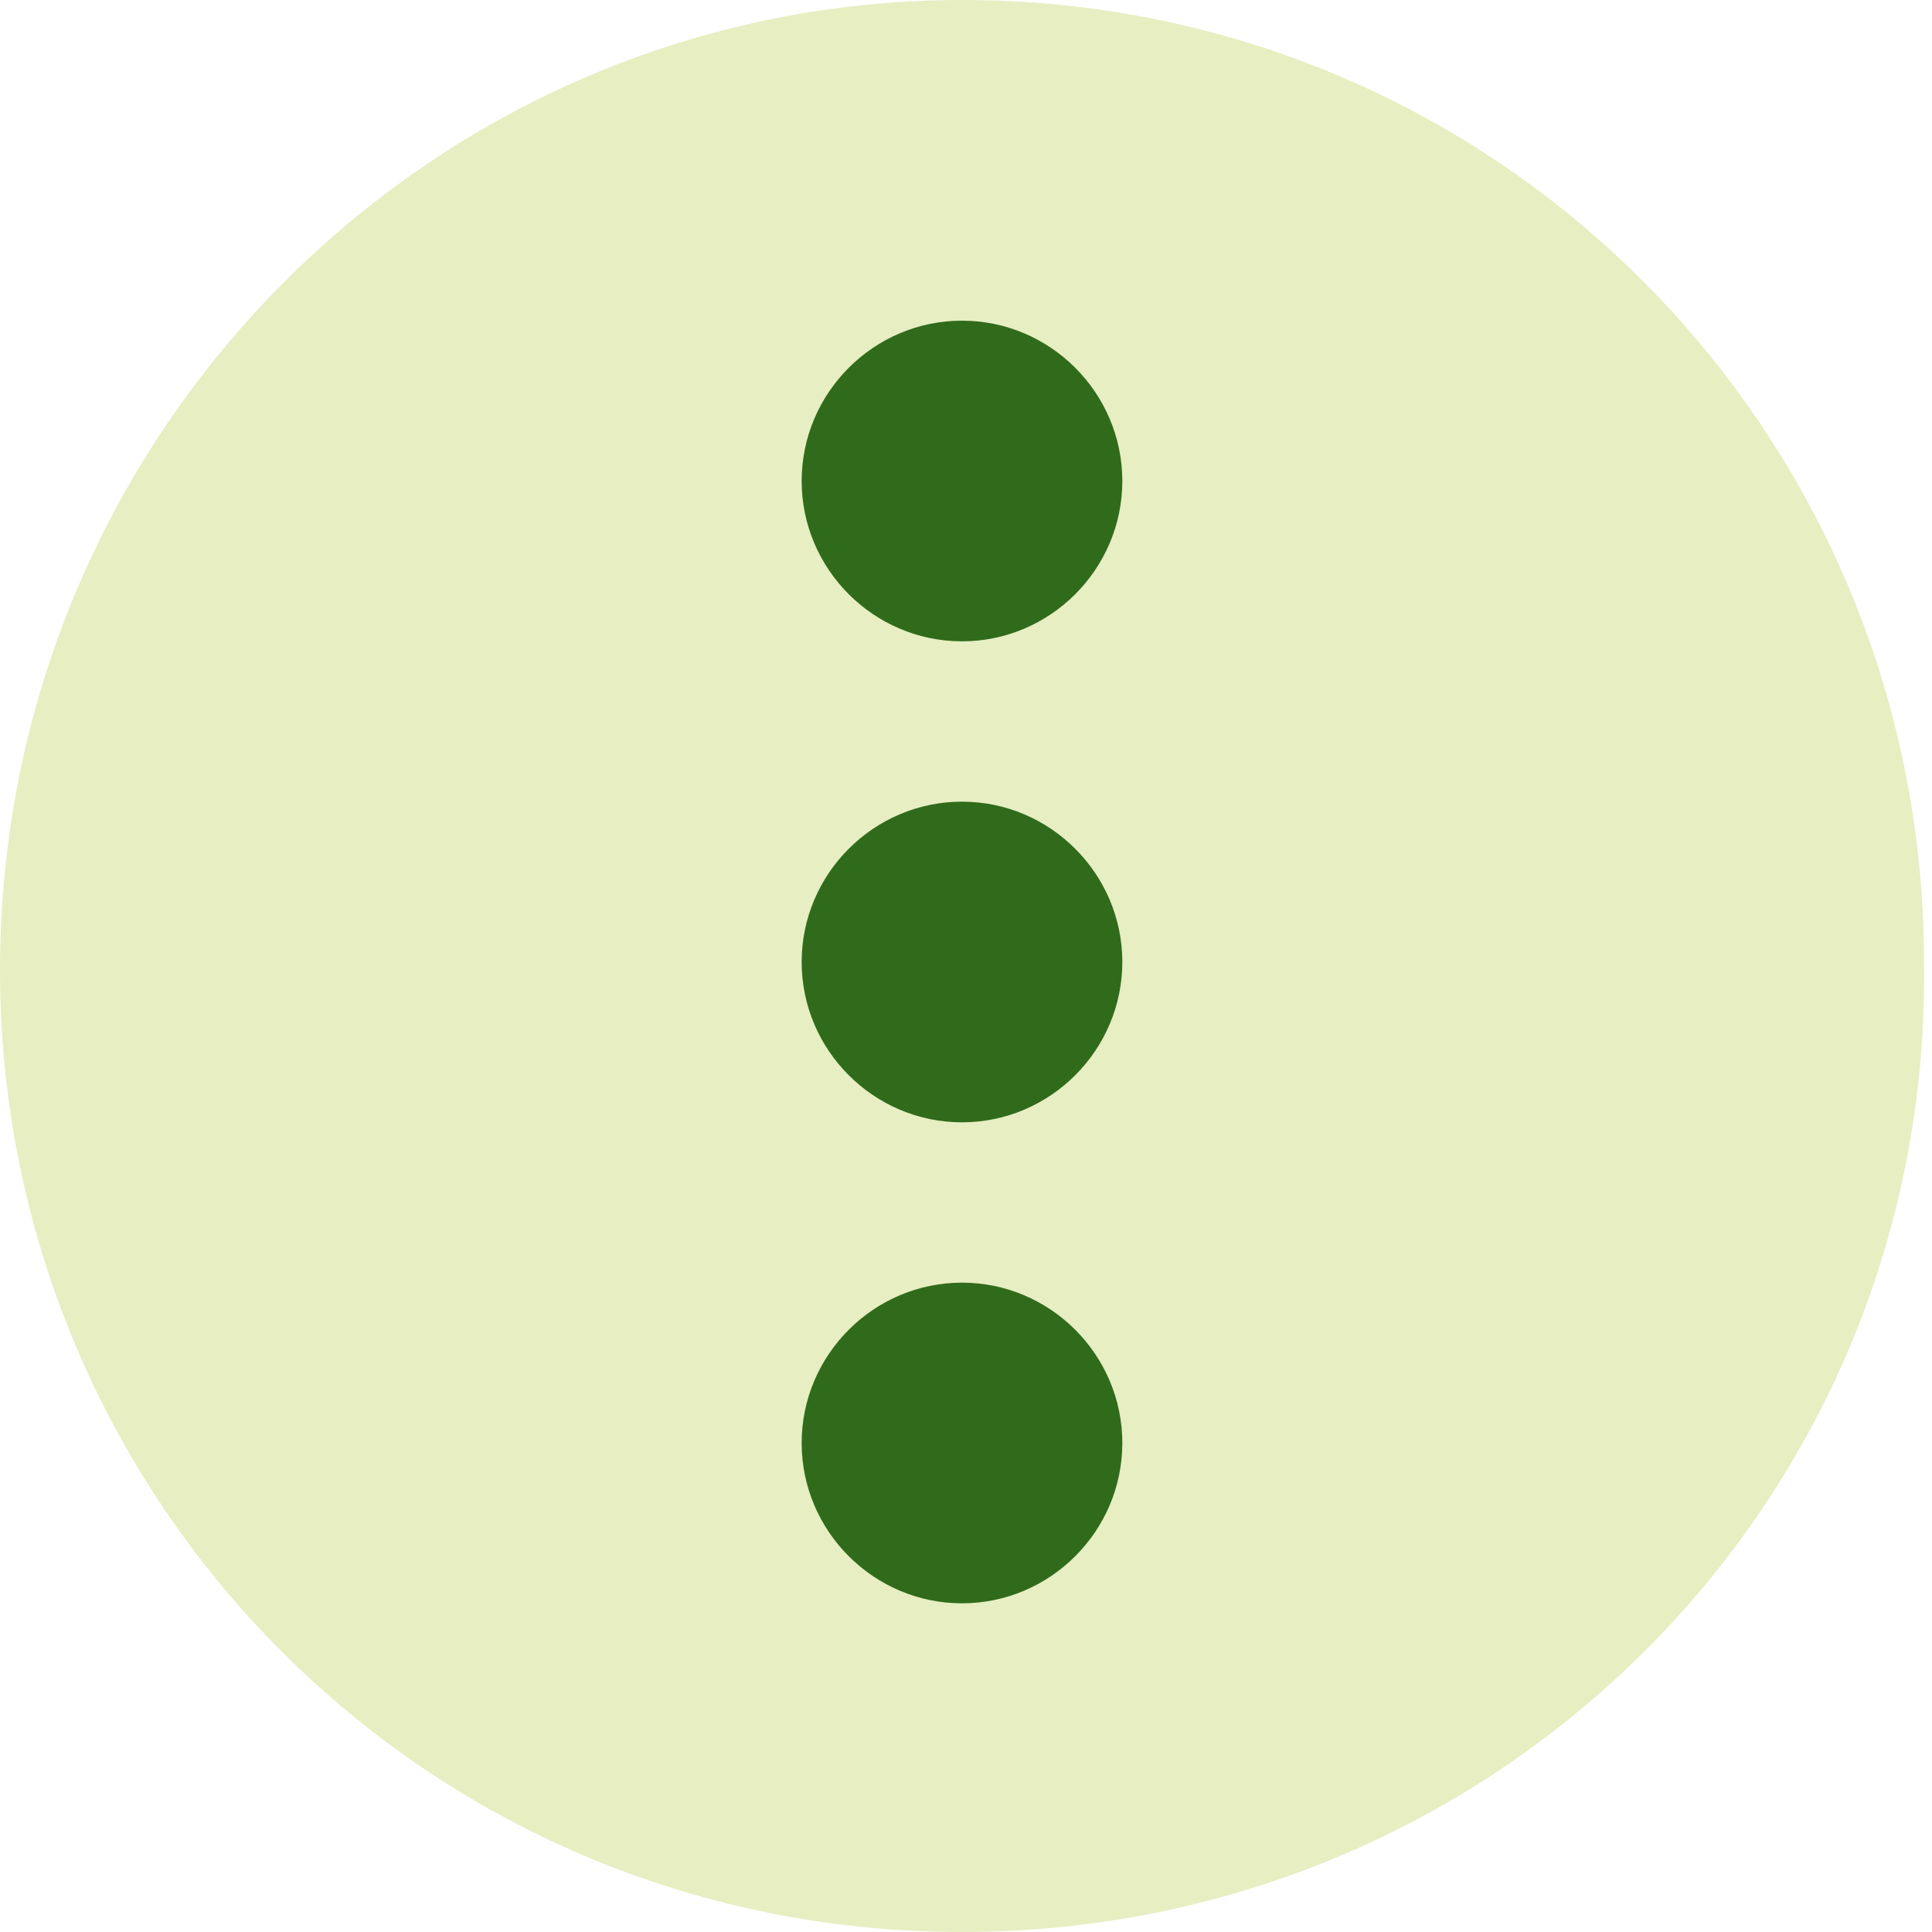 <?xml version="1.0" encoding="utf-8"?>
<!-- Generator: Adobe Illustrator 25.2.0, SVG Export Plug-In . SVG Version: 6.00 Build 0)  -->
<svg version="1.1" id="Layer_1" xmlns="http://www.w3.org/2000/svg" xmlns:xlink="http://www.w3.org/1999/xlink" x="0px" y="0px"
	 viewBox="0 0 24.1 24.1" style="enable-background:new 0 0 24.1 24.1;" xml:space="preserve">
<style type="text/css">
	.st0{fill:#E7EEC2;}
	.st1{fill:#306B1B;}
</style>
<path class="st0" d="M12,24.1L12,24.1c-6.7,0-12-5.4-12-12v0C0,5.4,5.4,0,12,0h0c6.7,0,12,5.4,12,12v0C24.1,18.7,18.7,24.1,12,24.1z
	"/>
<path class="st1" d="M12,16c1.1,0,2,0.9,2,2s-0.9,2-2,2s-2-0.9-2-2S10.9,16,12,16 M12,10c1.1,0,2,0.9,2,2s-0.9,2-2,2s-2-0.9-2-2
	S10.9,10,12,10 M12,4c1.1,0,2,0.9,2,2s-0.9,2-2,2s-2-0.9-2-2S10.9,4,12,4z"/>
</svg>

